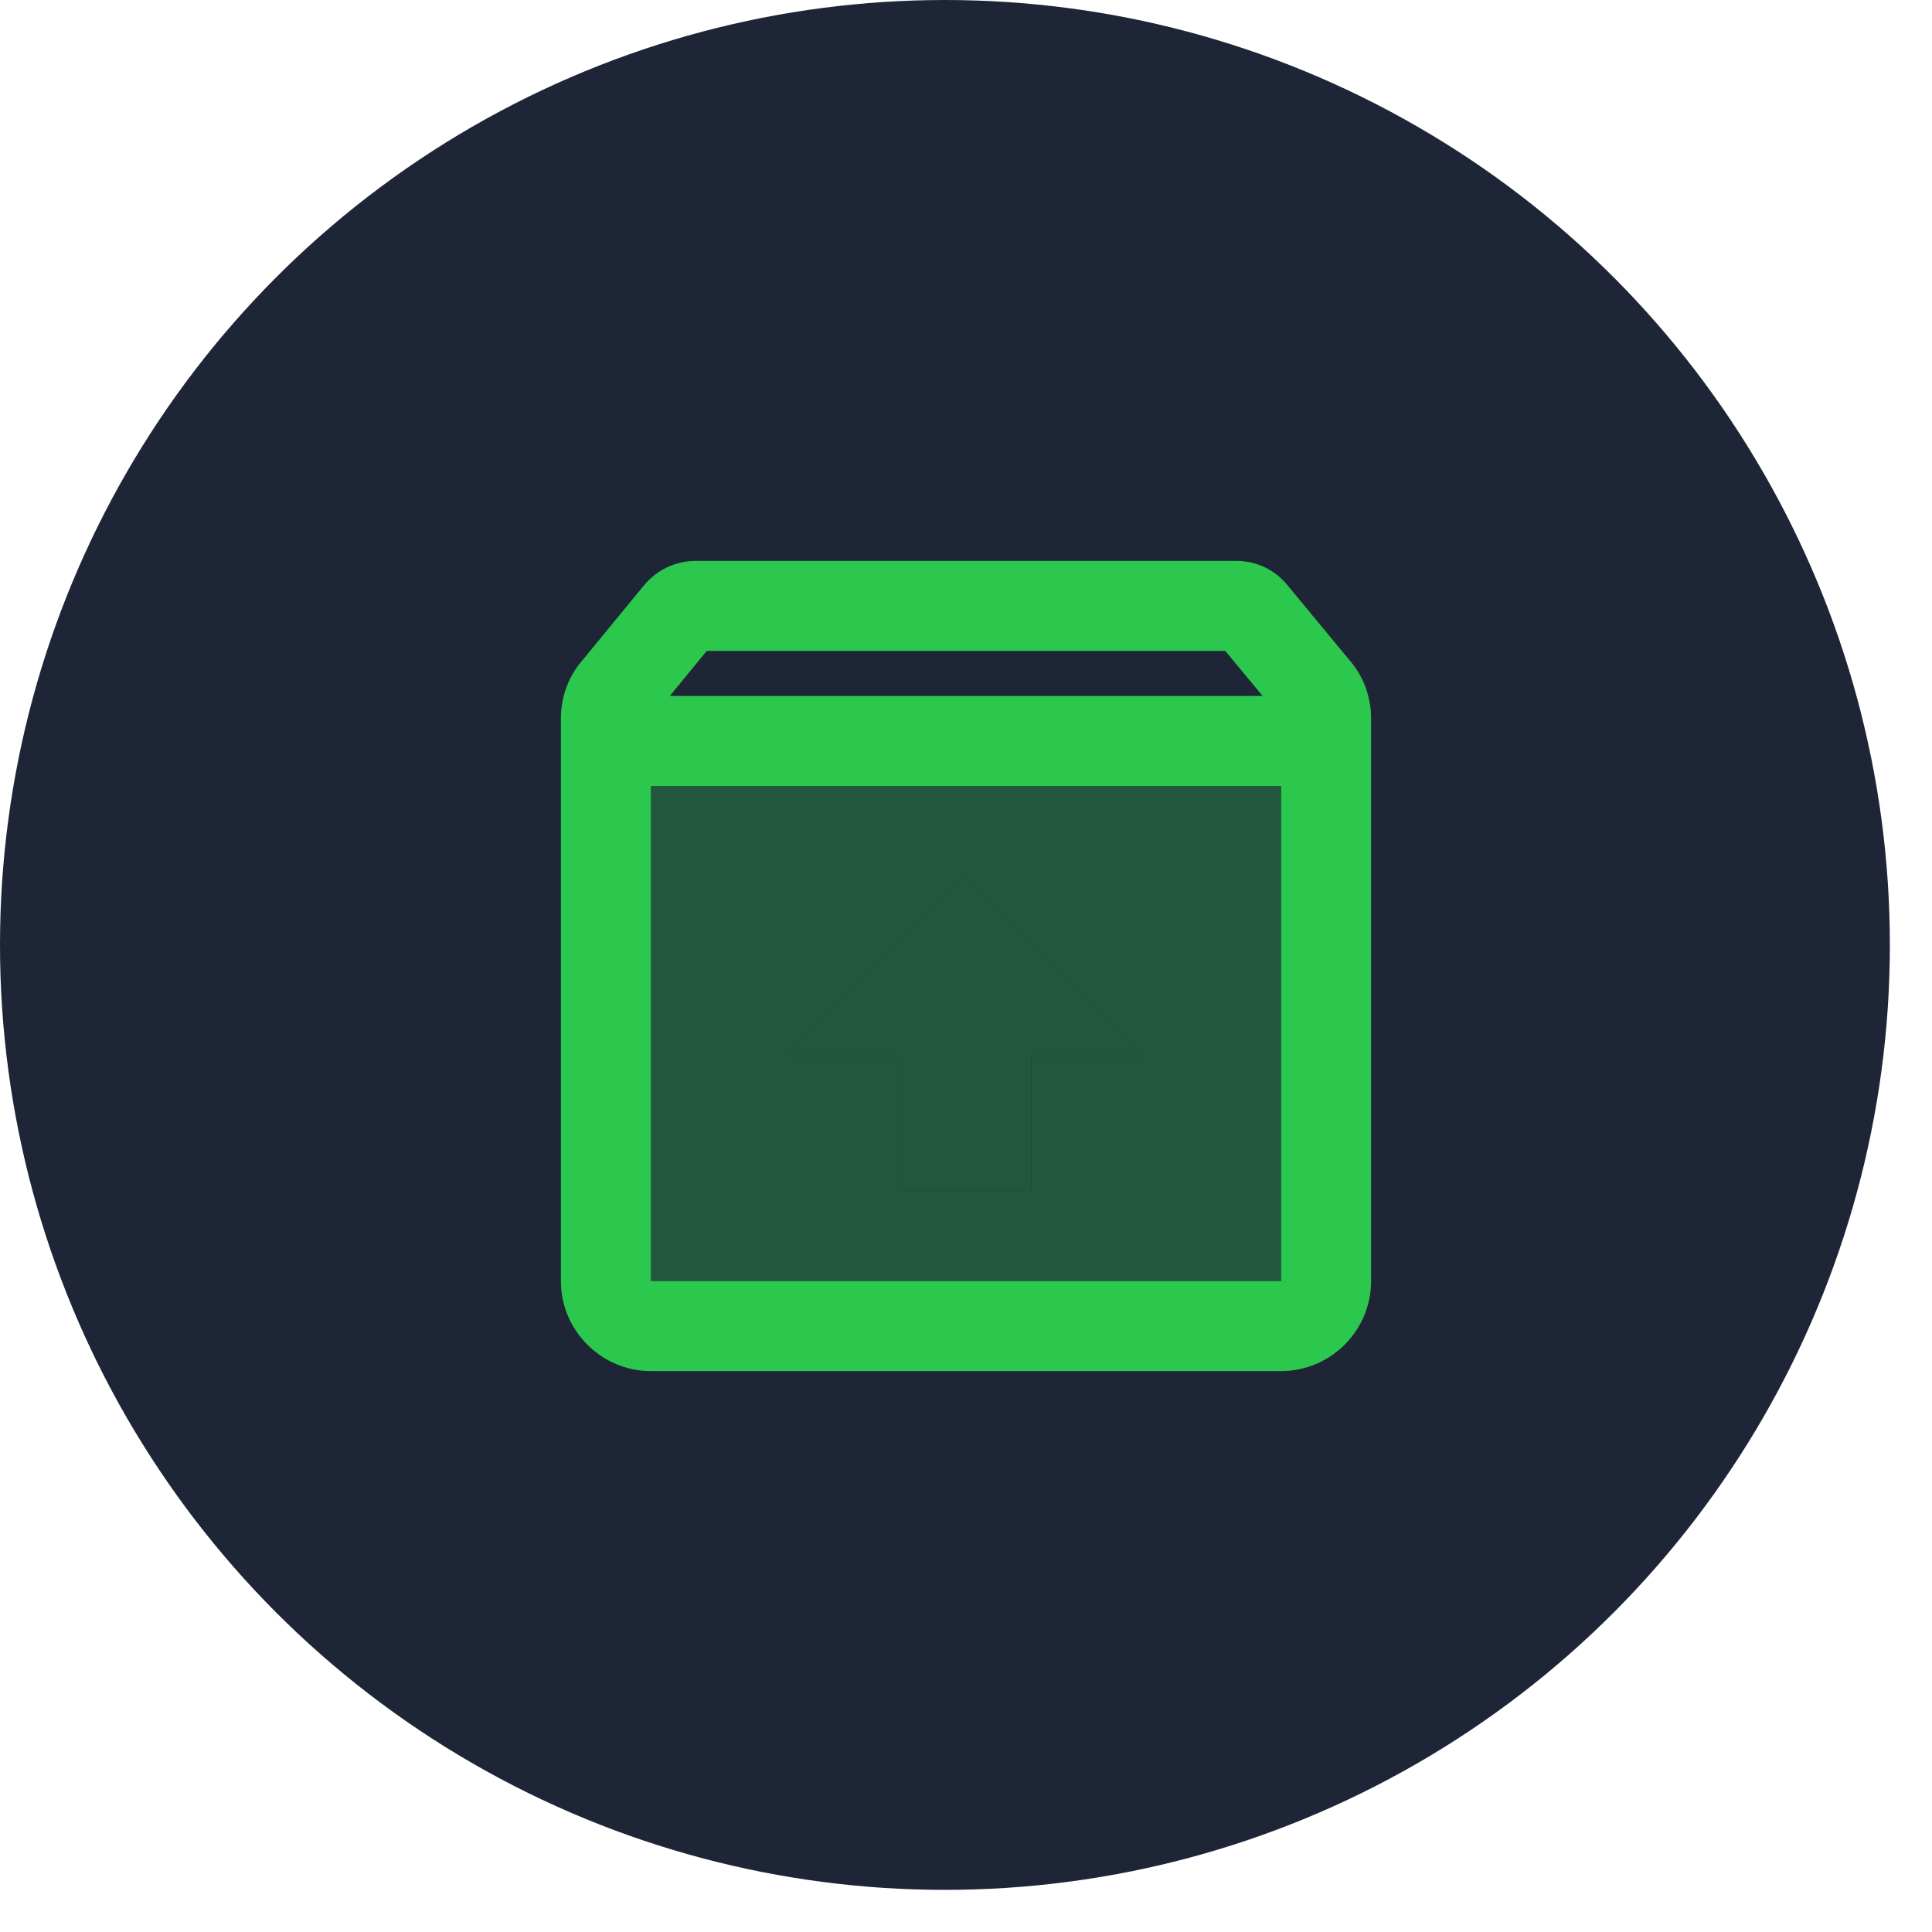 <svg width="31" height="31" viewBox="0 0 31 31" fill="none" xmlns="http://www.w3.org/2000/svg">
<circle cx="15.162" cy="15.162" r="15.162" fill="#1E2536"/>
<g opacity="0.3">
<path d="M10.444 20.555H20.555V12.611H10.444V20.555ZM15.5 14.056L18.389 16.944H16.547V19.111H14.445V16.944H12.611L15.5 14.056Z" fill="#2CC84D"/>
<path d="M15.5 14.056L18.389 16.944H16.547V19.111H14.445V16.944H12.611L15.5 14.056Z" fill="#2CC84D"/>
</g>
<path d="M21.668 10.611L20.664 9.397C20.469 9.152 20.173 9 19.833 9H11.167C10.827 9 10.531 9.152 10.329 9.397L9.332 10.611C9.123 10.856 9 11.181 9 11.528V20.556C9 21.35 9.65 22 10.444 22H20.556C21.35 22 22 21.35 22 20.556V11.528C22 11.181 21.877 10.856 21.668 10.611ZM11.34 10.444H19.66L20.259 11.167H10.748L11.34 10.444ZM20.556 20.556H10.444V12.611H20.556V20.556Z" fill="#2CC84D"/>
</svg>
